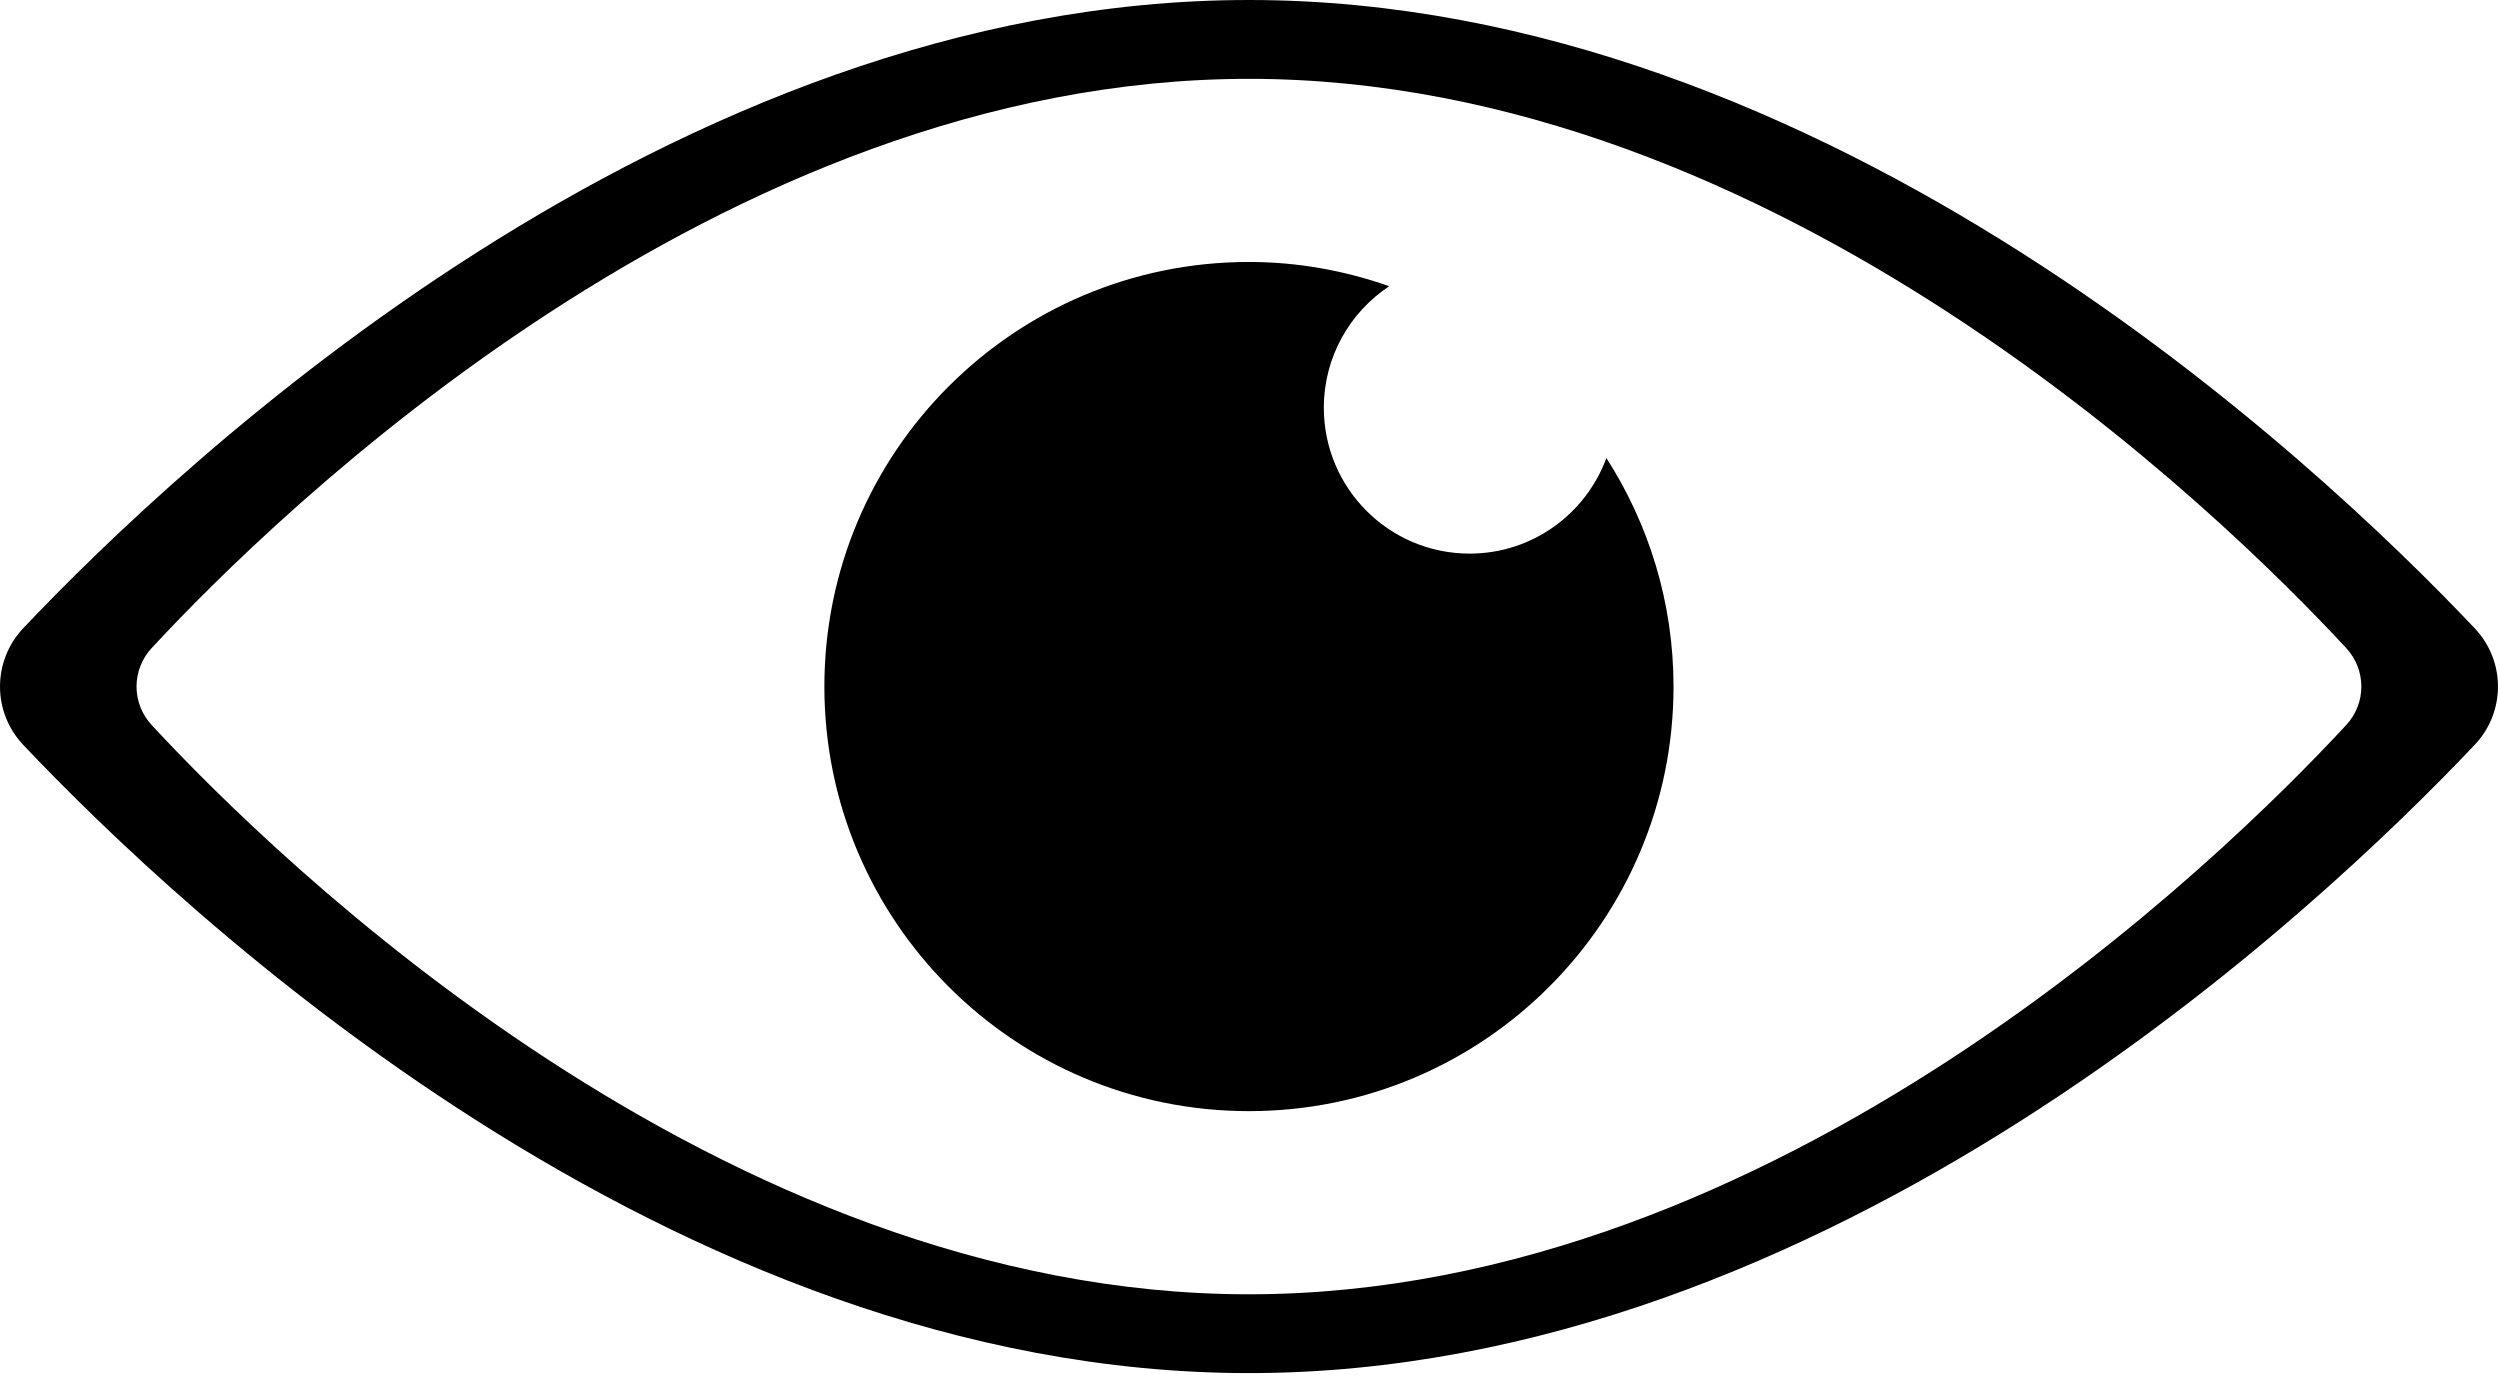 <svg width="88" height="49" viewBox="0 0 88 49" fill="none" xmlns="http://www.w3.org/2000/svg">
<path d="M43.963 0C23.57 0 6.345 16.272 0.82 22.111C-0.273 23.267 -0.273 25.067 0.82 26.222C6.345 32.061 23.57 48.333 43.963 48.333C64.362 48.333 81.591 32.051 87.111 26.216C88.201 25.064 88.201 23.269 87.111 22.117C81.591 16.282 64.362 0 43.963 0ZM43.963 45.559C25.34 45.559 9.701 30.229 5.34 25.523C4.628 24.755 4.628 23.578 5.34 22.81C9.701 18.105 25.34 2.775 43.963 2.775C62.586 2.775 78.224 18.105 82.585 22.81C83.298 23.578 83.298 24.755 82.585 25.523C78.224 30.229 62.586 45.559 43.963 45.559Z" fill="black"/>
<path d="M56.545 16.122C55.824 18.084 53.944 19.487 51.731 19.487C48.897 19.487 46.599 17.189 46.599 14.354C46.599 12.566 47.514 10.993 48.901 10.074C47.353 9.531 45.696 9.221 43.963 9.221C35.709 9.221 29.018 15.912 29.018 24.167C29.018 32.421 35.709 39.112 43.963 39.112C52.217 39.112 58.908 32.421 58.908 24.167C58.908 21.201 58.034 18.446 56.545 16.122Z" fill="black"/>
</svg>
